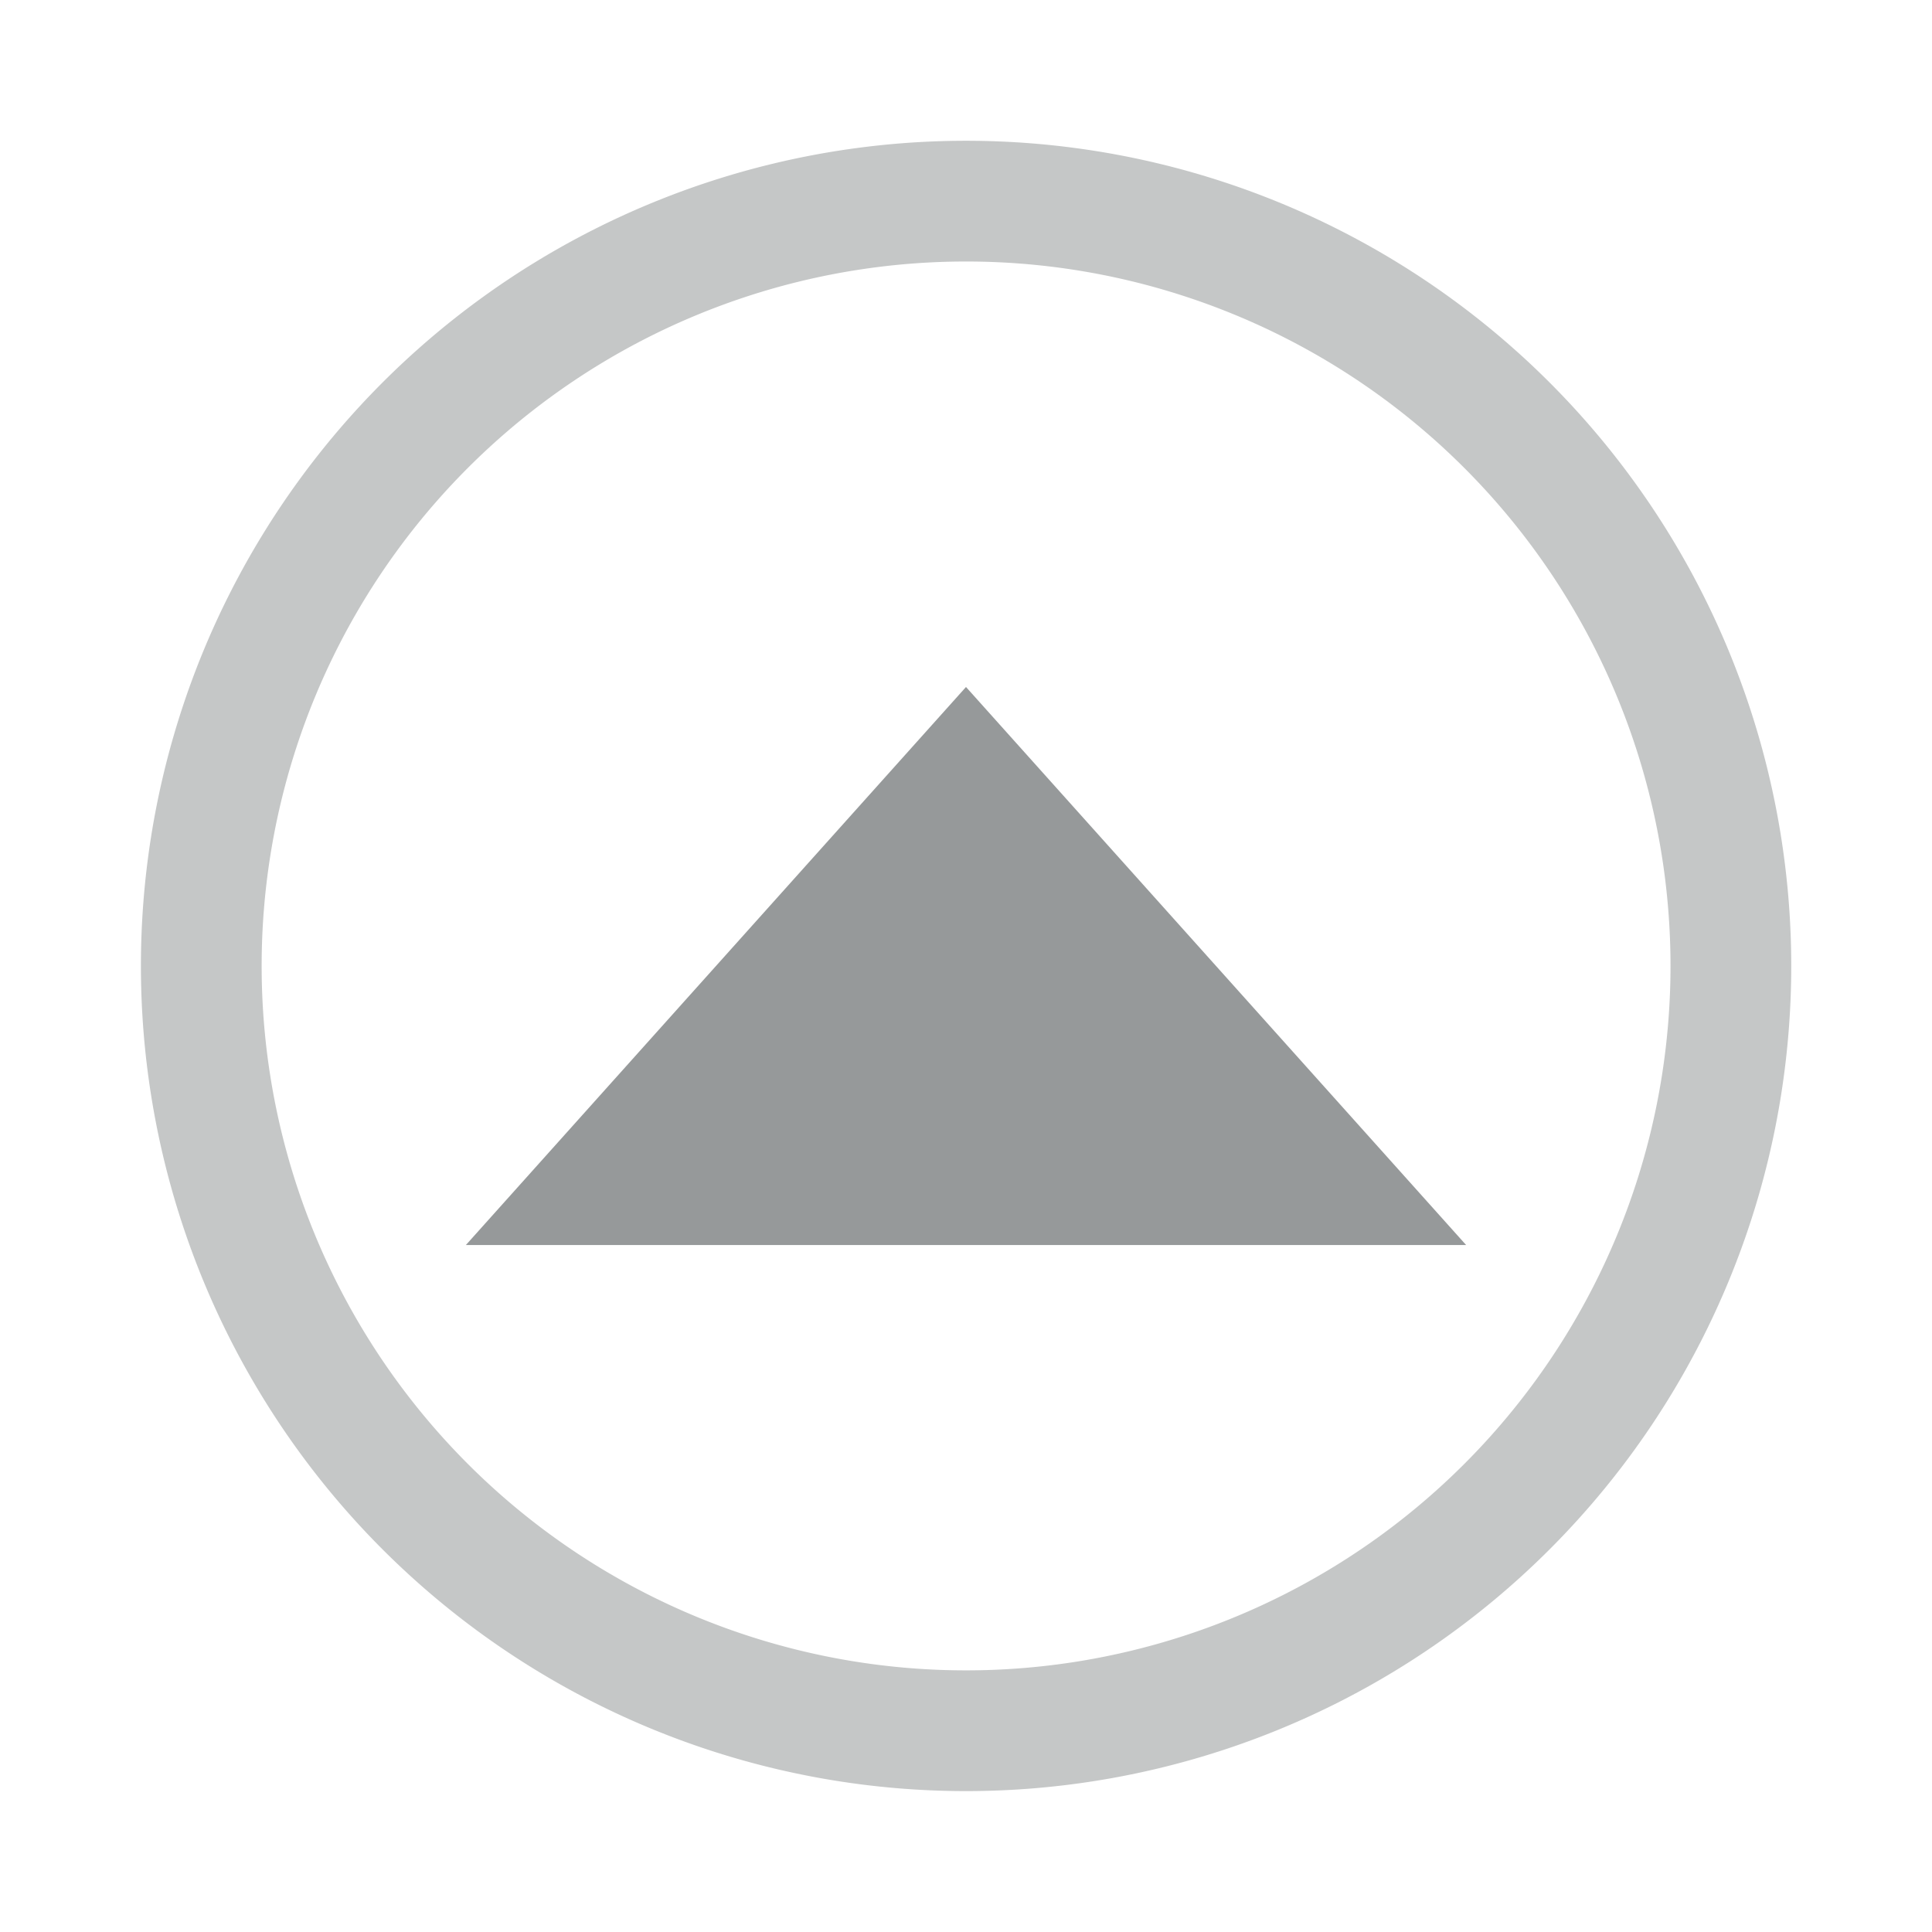 <?xml version="1.0" encoding="UTF-8" standalone="no"?>
<!-- Created with Inkscape (http://www.inkscape.org/) -->

<svg
   xmlns:dc="http://purl.org/dc/elements/1.1/"
   xmlns:cc="http://creativecommons.org/ns#"
   xmlns:rdf="http://www.w3.org/1999/02/22-rdf-syntax-ns#"
   xmlns:svg="http://www.w3.org/2000/svg"
   xmlns="http://www.w3.org/2000/svg"
   xmlns:sodipodi="http://sodipodi.sourceforge.net/DTD/sodipodi-0.dtd"
   xmlns:inkscape="http://www.inkscape.org/namespaces/inkscape"
   width="48px"
   height="48px"
   id="svg2816"
   version="1.1"
   inkscape:version="0.47pre1"
   sodipodi:docname="list-expand.svg"
   inkscape:output_extension="org.inkscape.output.svg.inkscape">
  <defs
     id="defs2818">
    <inkscape:path-effect
       effect="ruler"
       id="path-effect2843"
       is_visible="true"
       unit="px"
       mark_distance="20"
       mark_length="14"
       minor_mark_length="7"
       major_mark_steps="5"
       shift="0"
       offset="0"
       mark_dir="left"
       border_marks="both" />
    <inkscape:path-effect
       effect="bend_path"
       id="path-effect2841"
       is_visible="true"
       bendpath="m 4,22.571 35.286,0"
       prop_scale="1"
       scale_y_rel="false"
       vertical="false" />
    <inkscape:path-effect
       effect="construct_grid"
       id="path-effect2839"
       is_visible="true"
       nr_x="5"
       nr_y="5" />
    <inkscape:path-effect
       effect="envelope"
       id="path-effect2837"
       is_visible="true"
       yy="true"
       xx="true"
       bendpath1="m 4,8.571 35.286,0"
       bendpath2="m 39.286,8.571 0,28"
       bendpath3="m 4,36.571 35.286,0"
       bendpath4="M 4,8.571 4,36.571" />
    <inkscape:path-effect
       effect="gears"
       id="path-effect2835"
       is_visible="true"
       teeth="10"
       phi="5" />
    <inkscape:path-effect
       effect="spiro"
       id="path-effect2833"
       is_visible="true" />
    <inkscape:path-effect
       effect="sketch"
       id="path-effect2831"
       is_visible="true"
       nbiter_approxstrokes="5"
       strokelength="100"
       strokelength_rdm="0.3;1"
       strokeoverlap="0.3"
       strokeoverlap_rdm="0.3;1"
       ends_tolerance="0.1;1"
       parallel_offset="5;1"
       tremble_size="5;1"
       tremble_frequency="1"
       nbtangents="5"
       tgt_places_rdmness="1;1"
       tgtscale="10"
       tgtlength="100"
       tgtlength_rdm="0.3;1" />
    <inkscape:path-effect
       effect="rough_hatches"
       id="path-effect2829"
       is_visible="true"
       direction="21.643,17.571 , 8.821,0"
       dist_rdm="76.7;1920133148"
       growth="0.1"
       do_bend="true"
       bender="21.643,22.571 , 5,0"
       bottom_edge_variation="2.5;32606794"
       top_edge_variation="2.9;264831068"
       bottom_tgt_variation="0;1"
       top_tgt_variation="0;1"
       scale_bf="1"
       scale_bb="1"
       scale_tf="1"
       scale_tb="1"
       top_smth_variation="0;-1789575006"
       bottom_smth_variation="0;1"
       fat_output="true"
       stroke_width_top="1"
       stroke_width_bottom="1"
       front_thickness="1"
       back_thickness="0.25" />
    <inkscape:perspective
       sodipodi:type="inkscape:persp3d"
       inkscape:vp_x="0 : 24 : 1"
       inkscape:vp_y="0 : 1000 : 0"
       inkscape:vp_z="48 : 24 : 1"
       inkscape:persp3d-origin="24 : 16 : 1"
       id="perspective2824" />
  </defs>
  <sodipodi:namedview
     id="base"
     pagecolor="#ffffff"
     bordercolor="#666666"
     borderopacity="1.0"
     inkscape:pageopacity="0.0"
     inkscape:pageshadow="2"
     inkscape:zoom="3.5"
     inkscape:cx="36.282081"
     inkscape:cy="13.27779"
     inkscape:current-layer="layer1"
     showgrid="true"
     inkscape:grid-bbox="true"
     inkscape:document-units="px"
     inkscape:window-width="1280"
     inkscape:window-height="738"
     inkscape:window-x="-8"
     inkscape:window-y="-8"
     inkscape:window-maximized="1" />
  <g
     id="layer1"
     inkscape:label="Layer 1"
     inkscape:groupmode="layer">
    <path
       sodipodi:type="arc"
       style="fill:none;stroke:#2e3436;stroke-width:2.392;stroke-miterlimit:4;stroke-opacity:0.275;stroke-dasharray:none"
       id="path2845"
       sodipodi:cx="32.122852"
       sodipodi:cy="28.807102"
       sodipodi:rx="15.152288"
       sodipodi:ry="15.152288"
       d="m 47.275,28.807 a 15.152,15.152 0 1 1 -30.305,0 15.152,15.152 0 1 1 30.305,0 z"
       transform="matrix(0,-1.254,1.254,0,-12.122,64.28)" />
    <path
       style="fill:#2e3436;fill-opacity:0.502;stroke:none"
       d="M 11.575,30.932 24,17.068 36.425,30.932"
       id="path7324"
       sodipodi:nodetypes="ccc" />
  </g>
</svg>
